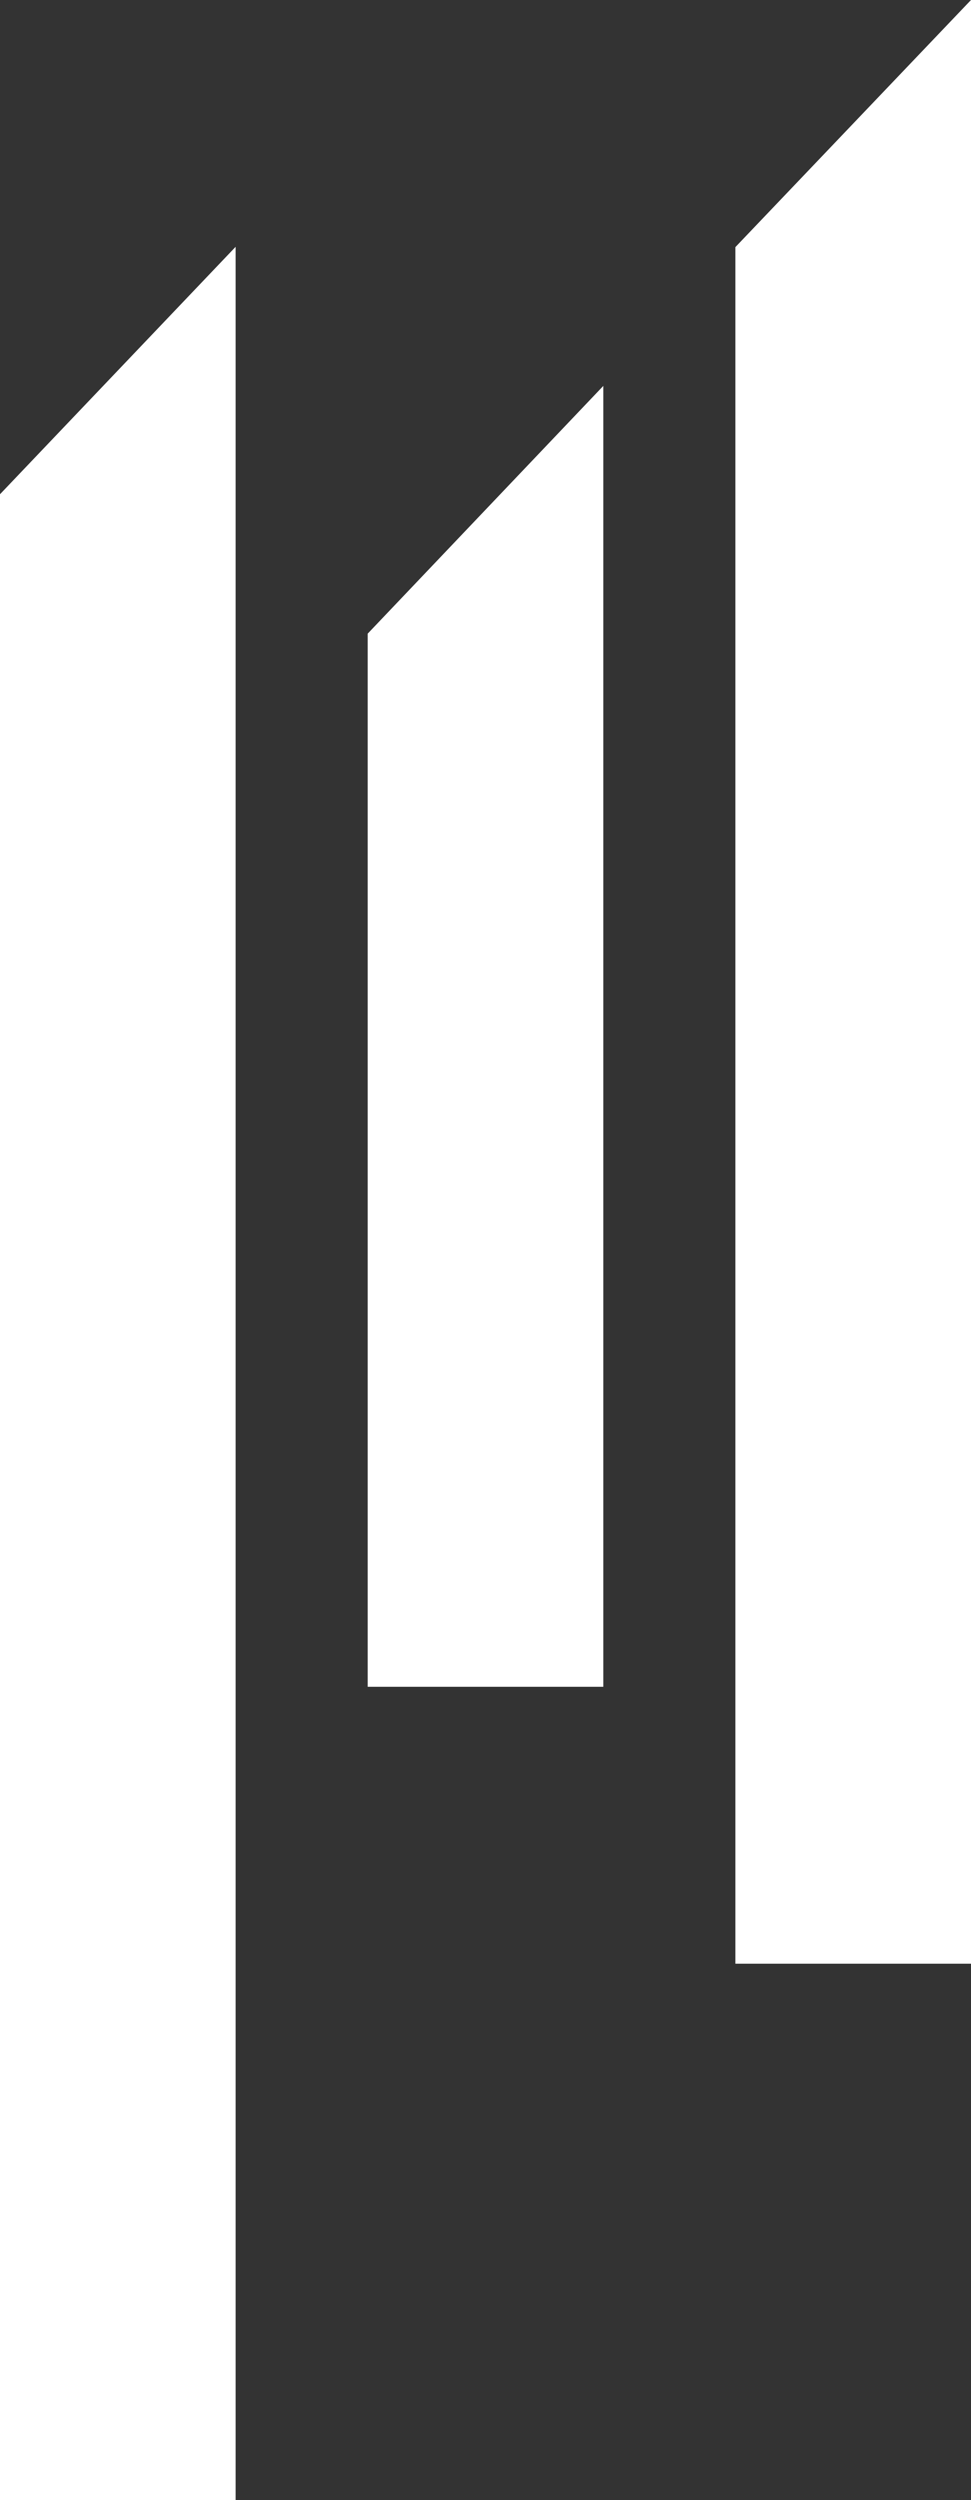 <svg id="Laag_1" data-name="Laag 1" xmlns="http://www.w3.org/2000/svg" viewBox="0 0 30.66 78.91"><rect x="0" y="0" width="30.66" height="78.91" fill="#333333" stroke="none"/><defs><style>.cls-1{fill:#fff;}</style></defs><polygon class="cls-1" points="30.66 0 23.22 7.8 23.22 61.98 30.66 61.98 30.66 0"/><polygon class="cls-1" points="11.61 20 19.05 12.18 19.05 53.24 11.61 53.24 11.61 20"/><polygon class="cls-1" points="0 15.6 0 78.91 7.44 78.91 7.44 7.79 0 15.6"/></svg>